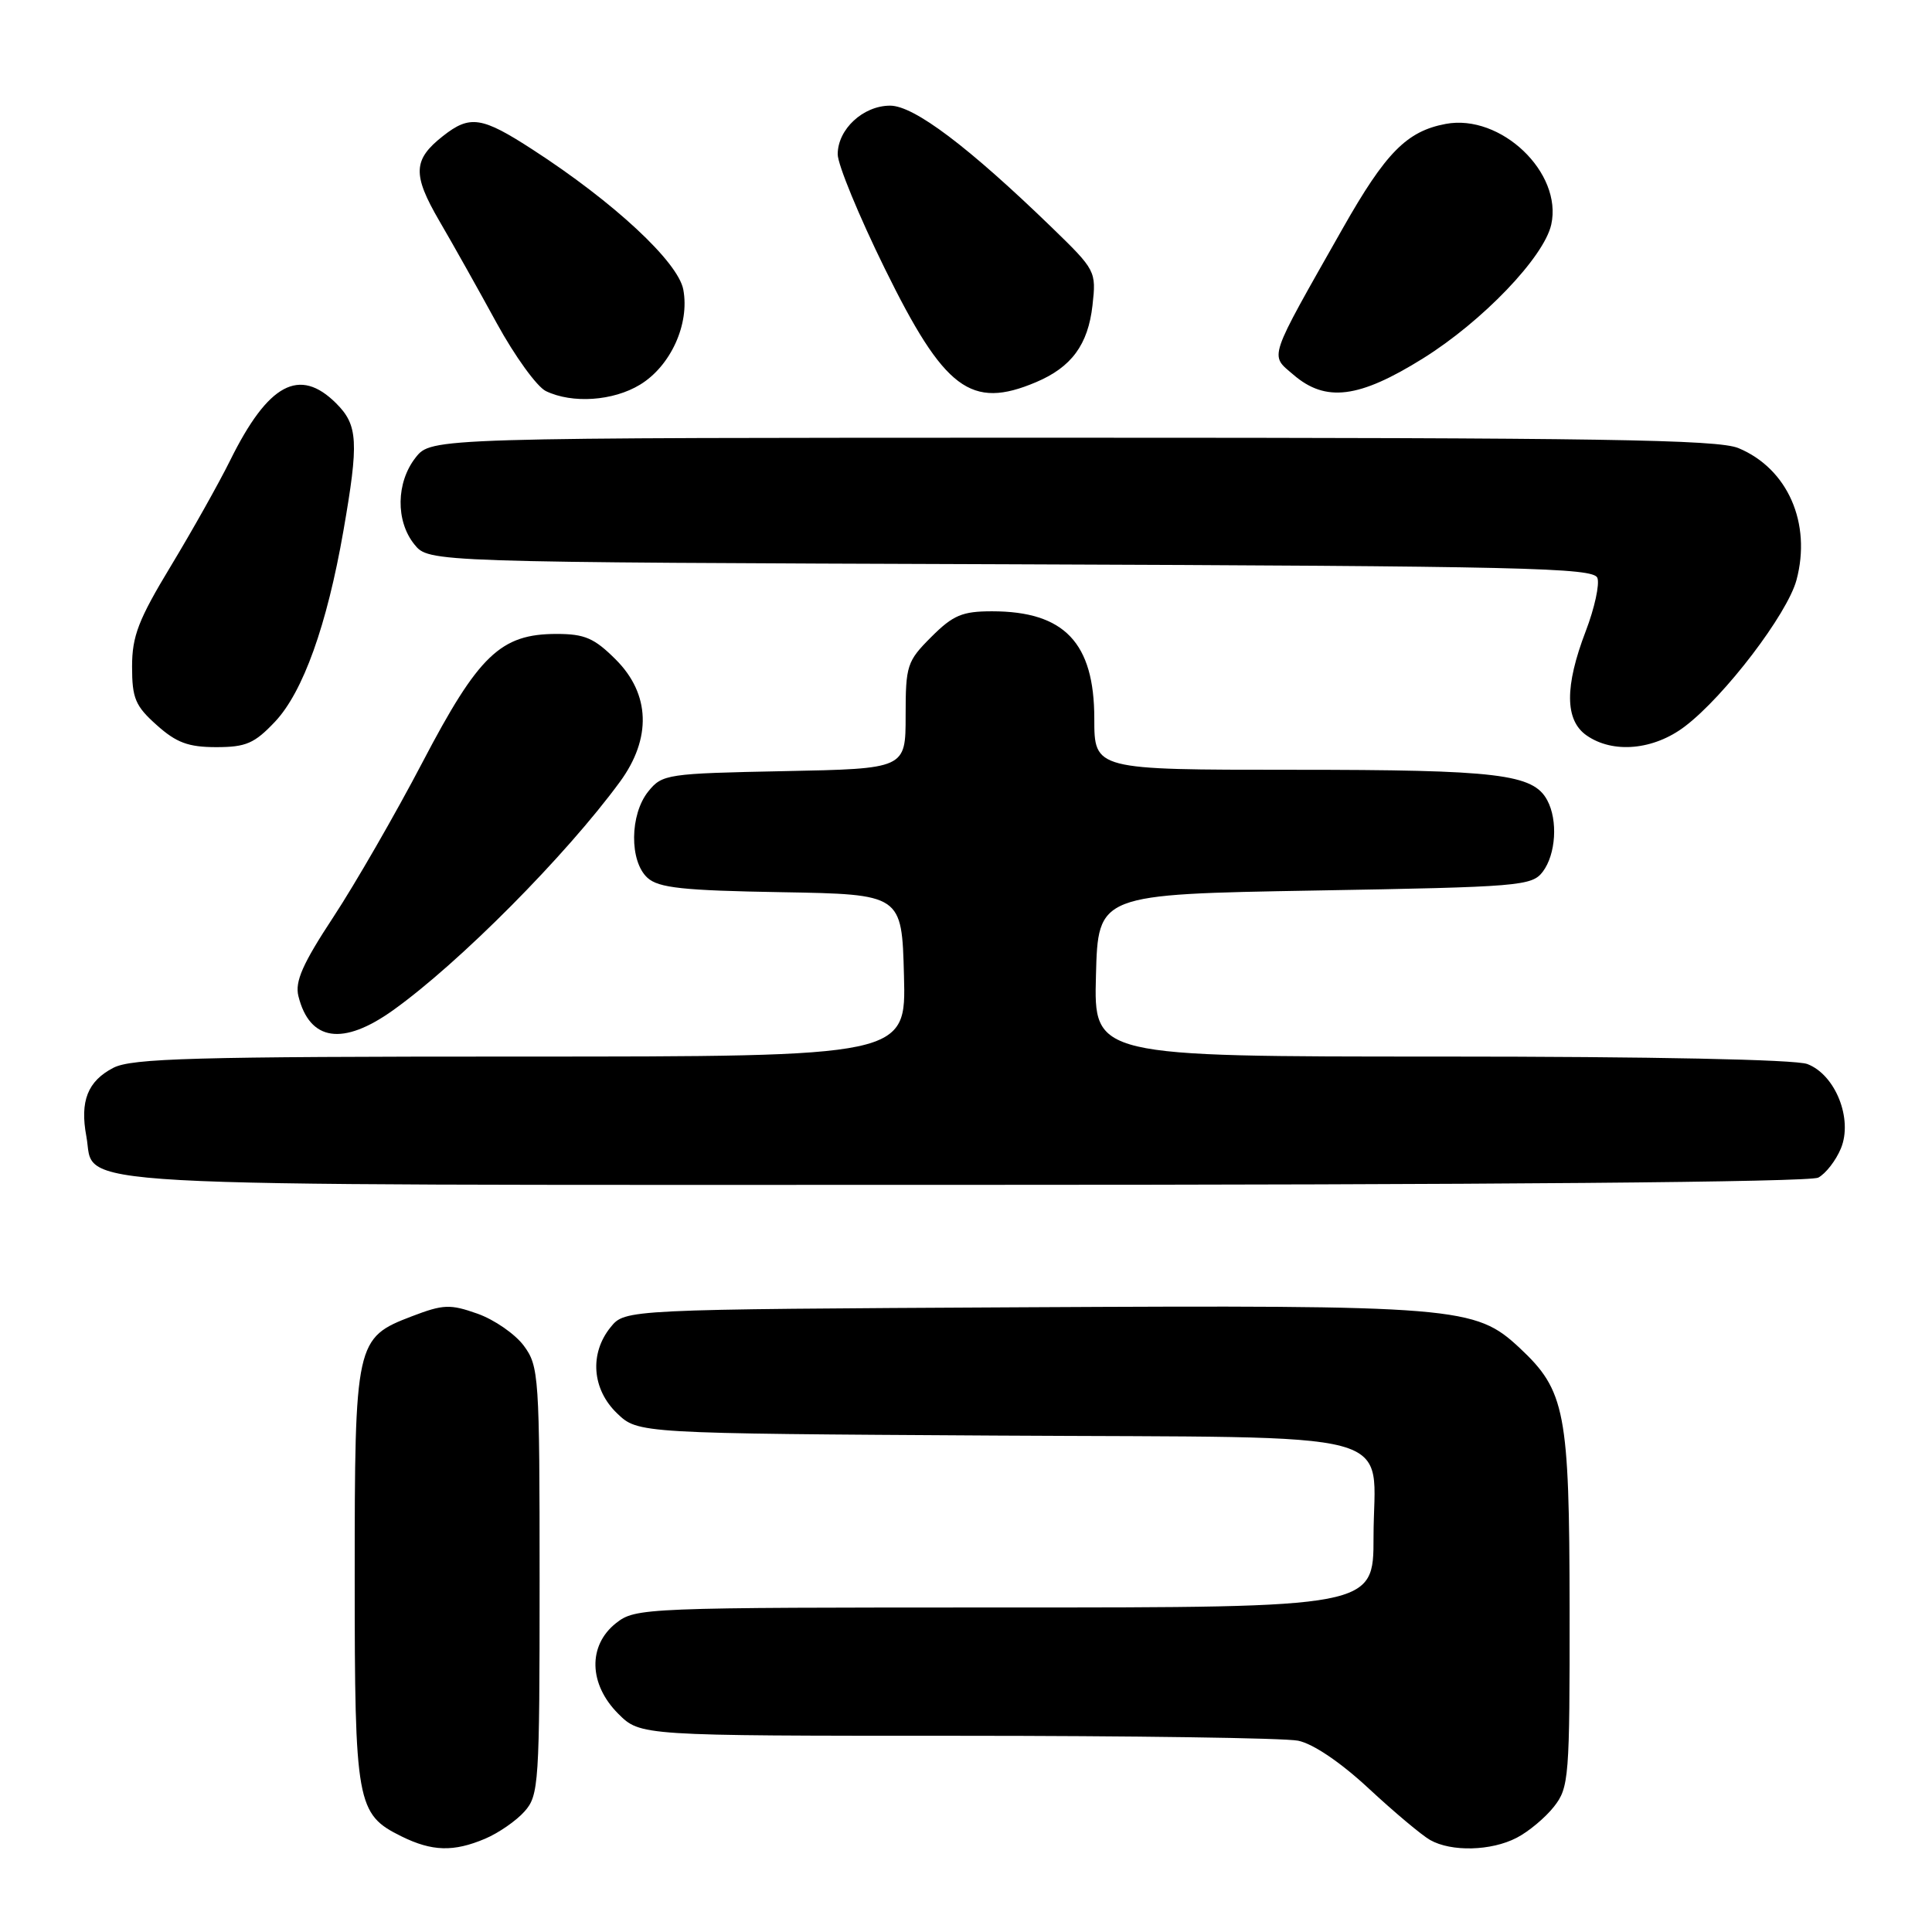 <?xml version="1.0" encoding="UTF-8" standalone="no"?>
<!DOCTYPE svg PUBLIC "-//W3C//DTD SVG 1.1//EN" "http://www.w3.org/Graphics/SVG/1.1/DTD/svg11.dtd" >
<svg xmlns="http://www.w3.org/2000/svg" xmlns:xlink="http://www.w3.org/1999/xlink" version="1.1" viewBox="0 0 256 256">
 <g >
 <path fill="currentColor"
d=" M 64.28 243.64 C 66.05 242.89 68.40 241.27 69.50 240.03 C 71.40 237.90 71.50 236.38 71.50 209.47 C 71.50 182.31 71.41 181.03 69.41 178.32 C 68.26 176.77 65.50 174.86 63.27 174.07 C 59.65 172.79 58.75 172.82 54.59 174.41 C 47.11 177.27 47.00 177.77 47.00 209.00 C 47.00 239.02 47.25 240.39 53.20 243.33 C 57.26 245.33 60.10 245.41 64.28 243.64 Z  M 200.96 243.52 C 202.54 242.71 204.76 240.85 205.91 239.39 C 207.90 236.86 208.00 235.57 207.98 213.12 C 207.95 187.08 207.42 184.27 201.36 178.61 C 195.47 173.11 193.22 172.92 135.57 173.22 C 82.82 173.50 82.82 173.50 80.91 175.86 C 78.08 179.35 78.44 184.09 81.77 187.28 C 84.55 189.94 84.55 189.94 131.86 190.22 C 187.30 190.55 182.00 189.12 182.00 203.69 C 182.00 213.00 182.00 213.00 133.13 213.00 C 85.21 213.00 84.22 213.04 81.63 215.07 C 77.88 218.03 78.00 223.16 81.92 227.08 C 84.85 230.00 84.85 230.00 126.80 230.00 C 149.87 230.00 170.21 230.29 172.00 230.65 C 173.98 231.05 177.63 233.51 181.37 236.99 C 184.74 240.12 188.40 243.19 189.50 243.81 C 192.31 245.40 197.59 245.27 200.96 243.52 Z  M 240.93 156.04 C 241.92 155.51 243.27 153.77 243.93 152.17 C 245.54 148.28 243.21 142.41 239.48 140.99 C 237.89 140.39 218.93 140.00 190.90 140.00 C 144.93 140.00 144.93 140.00 145.22 129.25 C 145.50 118.50 145.50 118.50 174.21 118.00 C 201.43 117.53 202.99 117.40 204.43 115.50 C 206.16 113.20 206.45 108.70 205.02 106.04 C 203.16 102.56 198.53 102.00 171.35 102.00 C 145.00 102.00 145.00 102.00 145.00 95.22 C 145.00 85.17 141.03 81.00 131.45 81.00 C 127.50 81.00 126.29 81.51 123.40 84.40 C 120.18 87.62 120.00 88.17 120.00 94.83 C 120.00 101.86 120.00 101.86 103.91 102.18 C 88.39 102.49 87.75 102.58 85.91 104.86 C 83.44 107.91 83.38 114.13 85.80 116.32 C 87.27 117.65 90.49 118.00 103.55 118.22 C 119.50 118.50 119.50 118.50 119.78 129.25 C 120.07 140.00 120.07 140.00 68.98 140.00 C 25.70 140.00 17.46 140.23 15.02 141.49 C 11.62 143.25 10.57 145.91 11.44 150.56 C 12.74 157.45 4.58 157.00 127.79 157.00 C 197.16 157.00 239.81 156.64 240.93 156.04 Z  M 52.10 133.85 C 60.89 127.56 74.98 113.37 82.14 103.60 C 86.36 97.84 86.16 91.96 81.60 87.40 C 78.75 84.55 77.48 84.00 73.75 84.00 C 66.33 84.00 63.42 86.79 55.97 101.03 C 52.38 107.89 47.07 117.10 44.18 121.50 C 40.10 127.70 39.06 130.06 39.54 131.99 C 41.03 137.97 45.43 138.62 52.10 133.85 Z  M 36.45 95.62 C 40.15 91.69 43.32 82.86 45.50 70.36 C 47.56 58.54 47.44 56.34 44.55 53.45 C 39.68 48.59 35.54 50.81 30.50 61.00 C 29.00 64.03 25.46 70.33 22.64 75.00 C 18.34 82.11 17.50 84.29 17.50 88.33 C 17.50 92.53 17.93 93.55 20.77 96.08 C 23.37 98.41 24.96 99.00 28.65 99.00 C 32.60 99.00 33.72 98.51 36.45 95.62 Z  M 223.26 96.25 C 228.54 92.24 236.82 81.37 238.04 76.87 C 240.06 69.34 236.89 62.10 230.36 59.38 C 227.65 58.24 212.04 58.00 142.10 58.00 C 57.15 58.00 57.15 58.00 55.07 60.63 C 52.48 63.93 52.41 69.05 54.91 72.14 C 56.82 74.50 56.82 74.50 133.95 74.77 C 201.81 75.02 211.15 75.23 211.66 76.57 C 211.98 77.40 211.29 80.58 210.12 83.63 C 207.31 90.97 207.35 95.43 210.22 97.44 C 213.72 99.89 219.12 99.40 223.26 96.25 Z  M 84.81 50.97 C 88.87 48.50 91.40 42.94 90.54 38.37 C 89.85 34.70 81.33 26.78 70.59 19.83 C 63.84 15.45 62.27 15.21 58.69 18.03 C 54.71 21.16 54.63 23.12 58.23 29.30 C 60.03 32.38 63.45 38.48 65.83 42.84 C 68.22 47.20 71.14 51.24 72.33 51.82 C 75.83 53.51 81.25 53.14 84.81 50.97 Z  M 137.28 50.64 C 141.98 48.65 144.17 45.68 144.76 40.47 C 145.27 35.93 145.19 35.79 139.39 30.16 C 128.32 19.44 121.11 14.00 117.95 14.00 C 114.37 14.00 111.00 17.12 111.00 20.45 C 111.00 21.79 113.81 28.62 117.25 35.61 C 125.13 51.64 128.65 54.29 137.28 50.64 Z  M 188.54 47.50 C 196.44 42.58 204.59 34.07 205.55 29.75 C 207.07 22.87 198.86 15.05 191.56 16.42 C 186.40 17.39 183.61 20.22 177.92 30.26 C 167.89 47.96 168.23 46.94 171.38 49.65 C 175.66 53.34 180.07 52.78 188.54 47.50 Z "/>
</g>
</svg>
